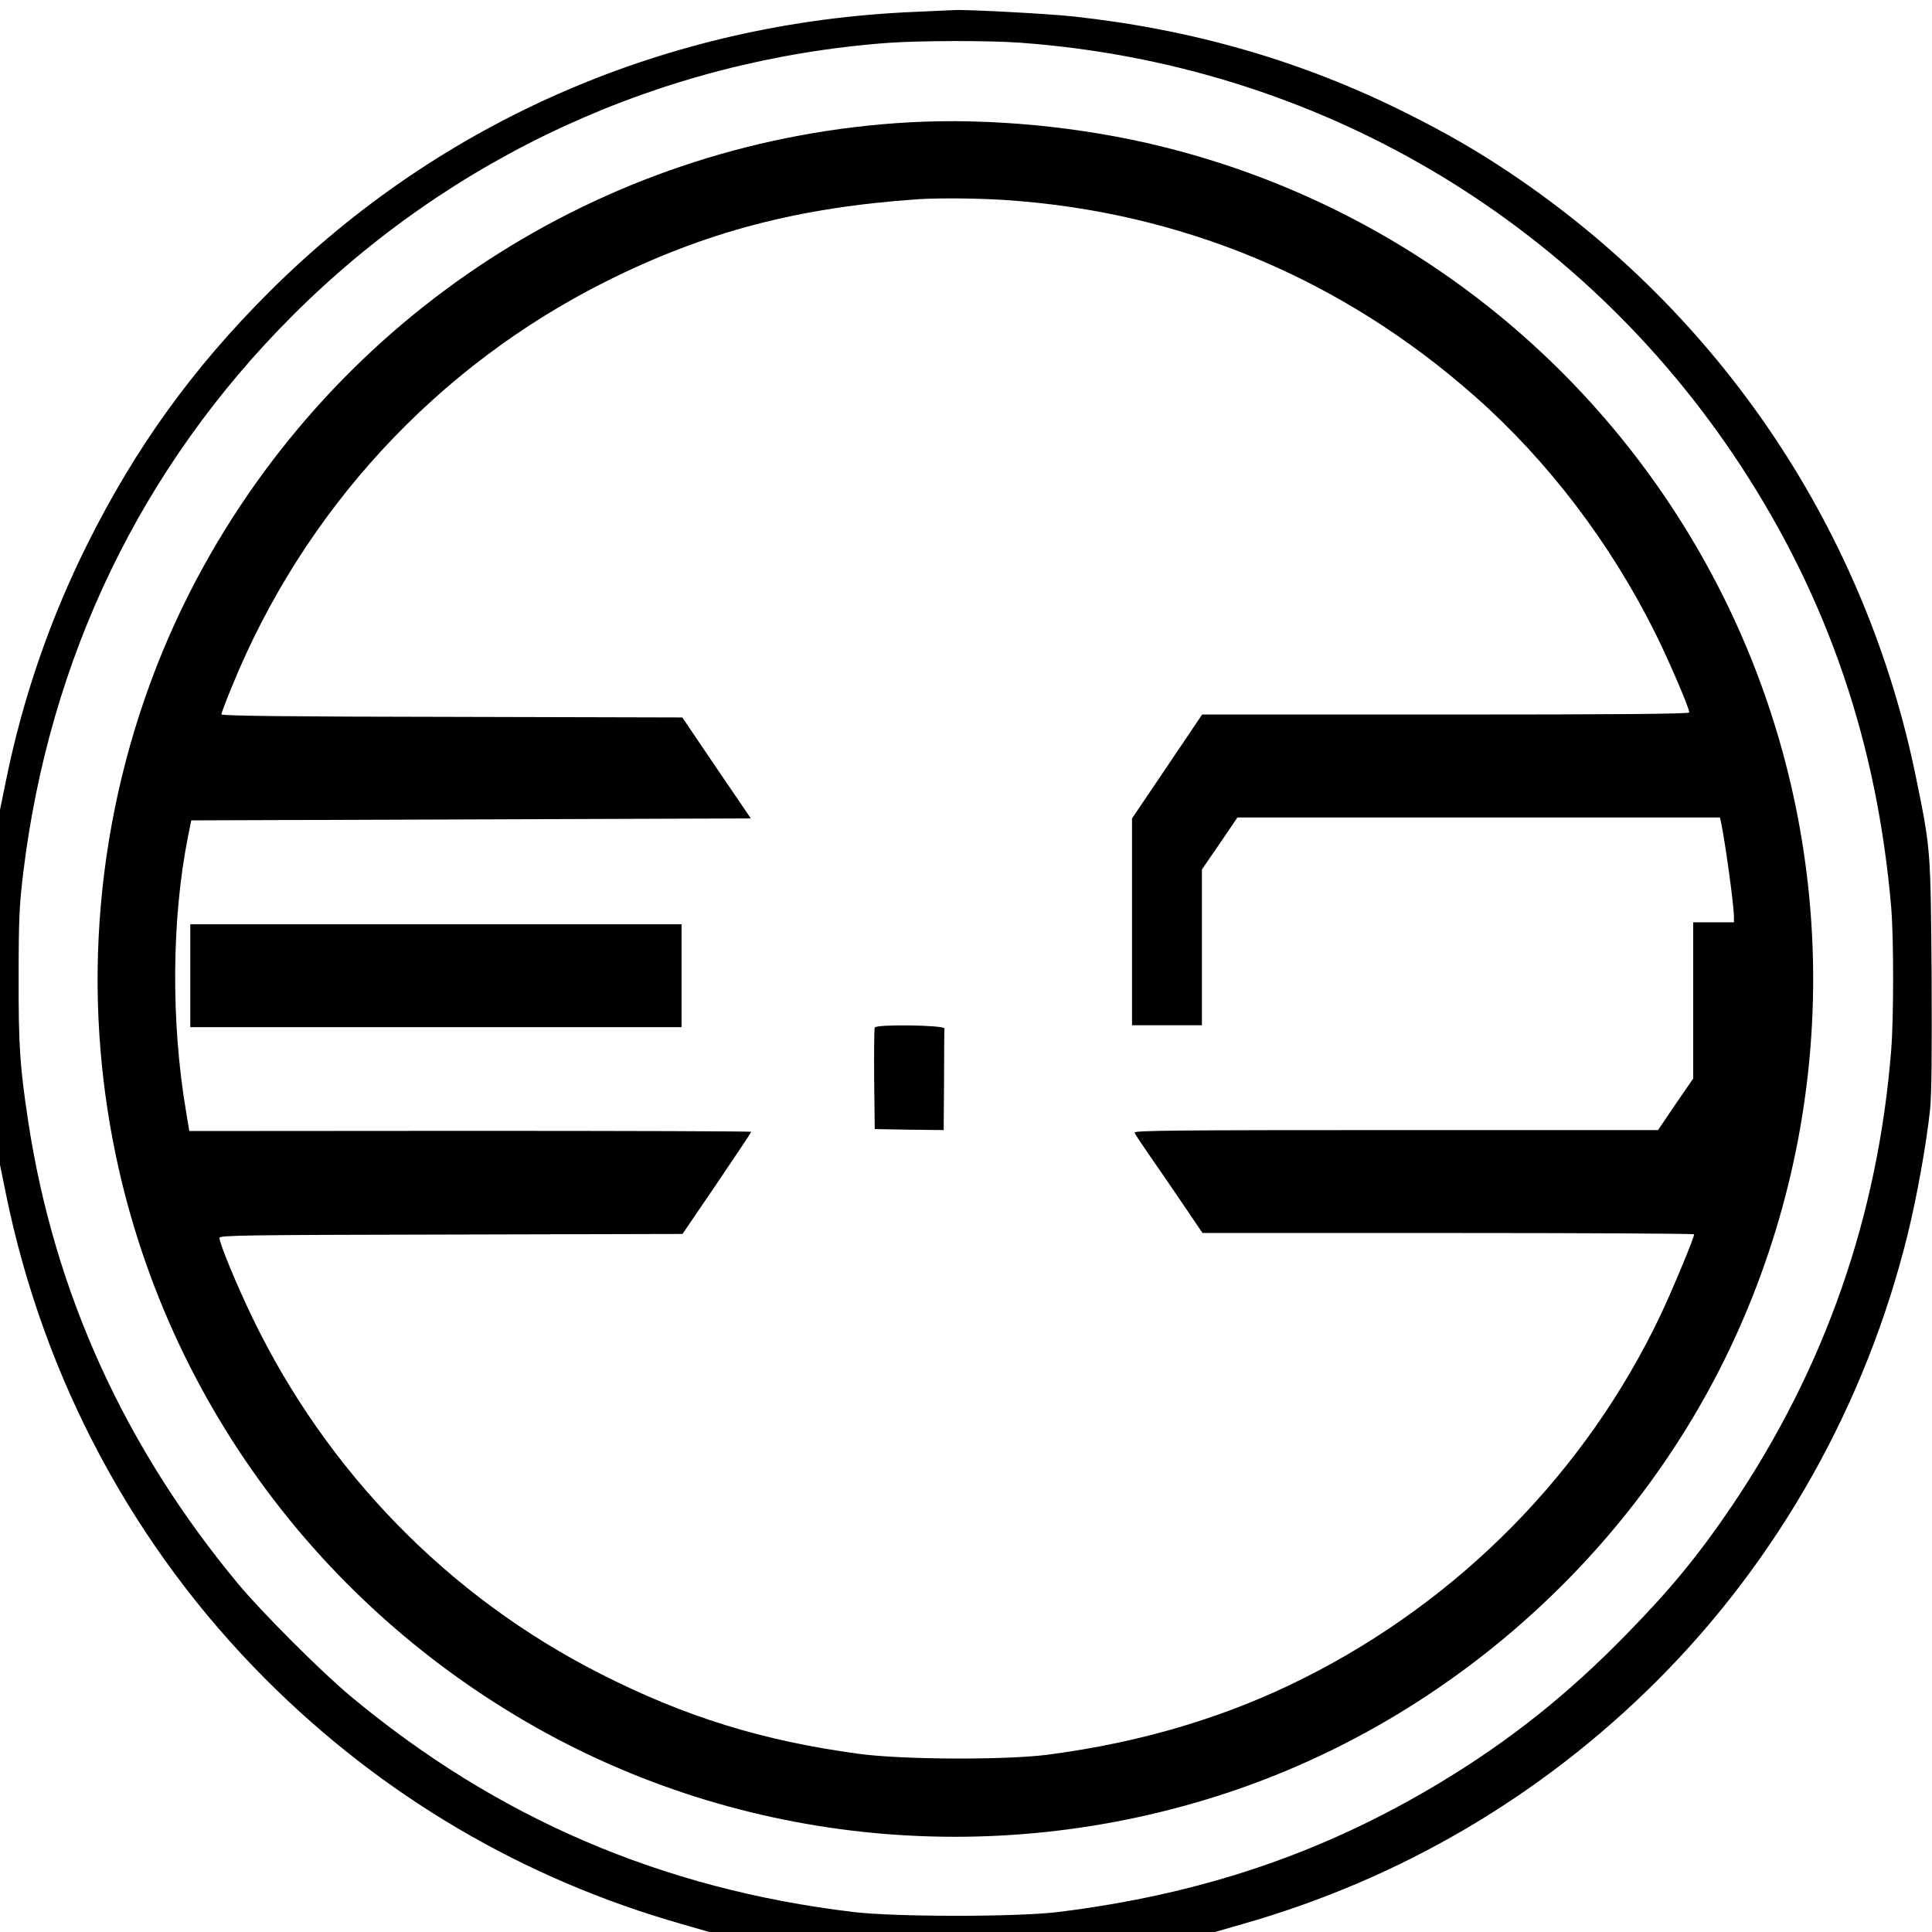 <?xml version="1.0" standalone="no"?>
<!DOCTYPE svg PUBLIC "-//W3C//DTD SVG 20010904//EN"
 "http://www.w3.org/TR/2001/REC-SVG-20010904/DTD/svg10.dtd">
<svg version="1.0" xmlns="http://www.w3.org/2000/svg"
 width="995pt" height="995pt" viewBox="0 0 995 995"
 preserveAspectRatio="xMidYMid meet">
<g transform="translate(0,995) scale(0.1,-0.1)"
fill="#000000" stroke="none">
<path d="M4715 9889 c-1274 -52 -2445 -560 -3330 -1444 -393 -392 -687 -800
-935 -1297 -193 -388 -333 -793 -420 -1222 l-30 -147 0 -914 0 -914 30 -147
c194 -954 658 -1822 1340 -2504 598 -599 1327 -1028 2144 -1260 l139 -40 1302
0 1302 0 139 40 c814 231 1544 660 2139 1255 626 626 1075 1425 1290 2299 48
195 96 464 115 641 8 75 10 294 8 695 -5 643 -5 648 -79 1009 -259 1278 -1005
2391 -2090 3119 -170 114 -330 207 -541 312 -533 266 -1094 428 -1708 495
-126 14 -559 37 -615 33 -11 -1 -101 -4 -200 -9z m540 -159 c1522 -111 2876
-907 3709 -2177 451 -689 704 -1433 776 -2278 13 -155 13 -566 0 -731 -68
-857 -341 -1639 -820 -2349 -169 -250 -314 -427 -540 -658 -303 -312 -608
-554 -967 -770 -604 -363 -1227 -573 -1963 -664 -209 -26 -839 -26 -1055 0
-987 118 -1840 485 -2595 1116 -149 125 -449 425 -571 571 -586 704 -949 1503
-1083 2380 -44 288 -51 396 -50 755 0 287 4 369 23 524 134 1113 609 2097
1387 2875 823 823 1903 1318 3064 1405 166 12 523 13 685 1z"/>
<path d="M4683 9320 c-1523 -85 -2890 -944 -3632 -2282 -432 -779 -618 -1692
-525 -2586 143 -1386 930 -2619 2134 -3340 1094 -656 2433 -801 3658 -396
1162 384 2136 1265 2635 2384 531 1191 512 2553 -52 3725 -572 1187 -1640
2055 -2916 2370 -416 103 -886 148 -1302 125z m492 -400 c910 -60 1737 -406
2423 -1013 374 -331 694 -751 925 -1214 70 -140 177 -389 177 -412 0 -8 -380
-11 -1254 -11 l-1255 0 -180 -267 -181 -268 0 -532 0 -533 180 0 180 0 0 401
0 401 92 134 91 134 1243 0 1242 0 6 -27 c24 -119 66 -429 66 -485 l0 -28
-105 0 -105 0 0 -402 0 -403 -91 -132 -90 -133 -1351 0 c-1116 0 -1349 -2
-1345 -13 3 -8 36 -58 74 -113 38 -54 116 -168 173 -252 l103 -152 1266 0
c696 0 1266 -3 1266 -7 0 -18 -113 -289 -174 -418 -384 -806 -1033 -1465
-1837 -1868 -400 -201 -836 -331 -1319 -394 -218 -28 -750 -26 -975 5 -494 67
-894 191 -1330 413 -778 395 -1406 1038 -1789 1831 -80 165 -171 385 -171 413
0 13 130 15 1192 17 l1193 3 177 260 c97 143 177 263 177 266 1 3 -650 5
-1446 5 l-1448 -1 -17 102 c-78 460 -74 992 10 1413 l17 85 1441 5 1441 5
-177 260 -176 260 -1187 3 c-824 1 -1187 5 -1187 13 0 5 24 70 54 142 370 909
1054 1650 1926 2087 511 256 992 382 1610 424 107 7 306 5 445 -4z"/>
<path d="M980 4925 l0 -265 1265 0 1265 0 0 265 0 265 -1265 0 -1265 0 0 -265z"/>
<path d="M4505 4658 c-3 -8 -4 -128 -3 -268 l3 -255 178 -3 177 -2 2 255 c0
140 1 261 2 268 1 18 -352 23 -359 5z"/>
</g>
</svg>
